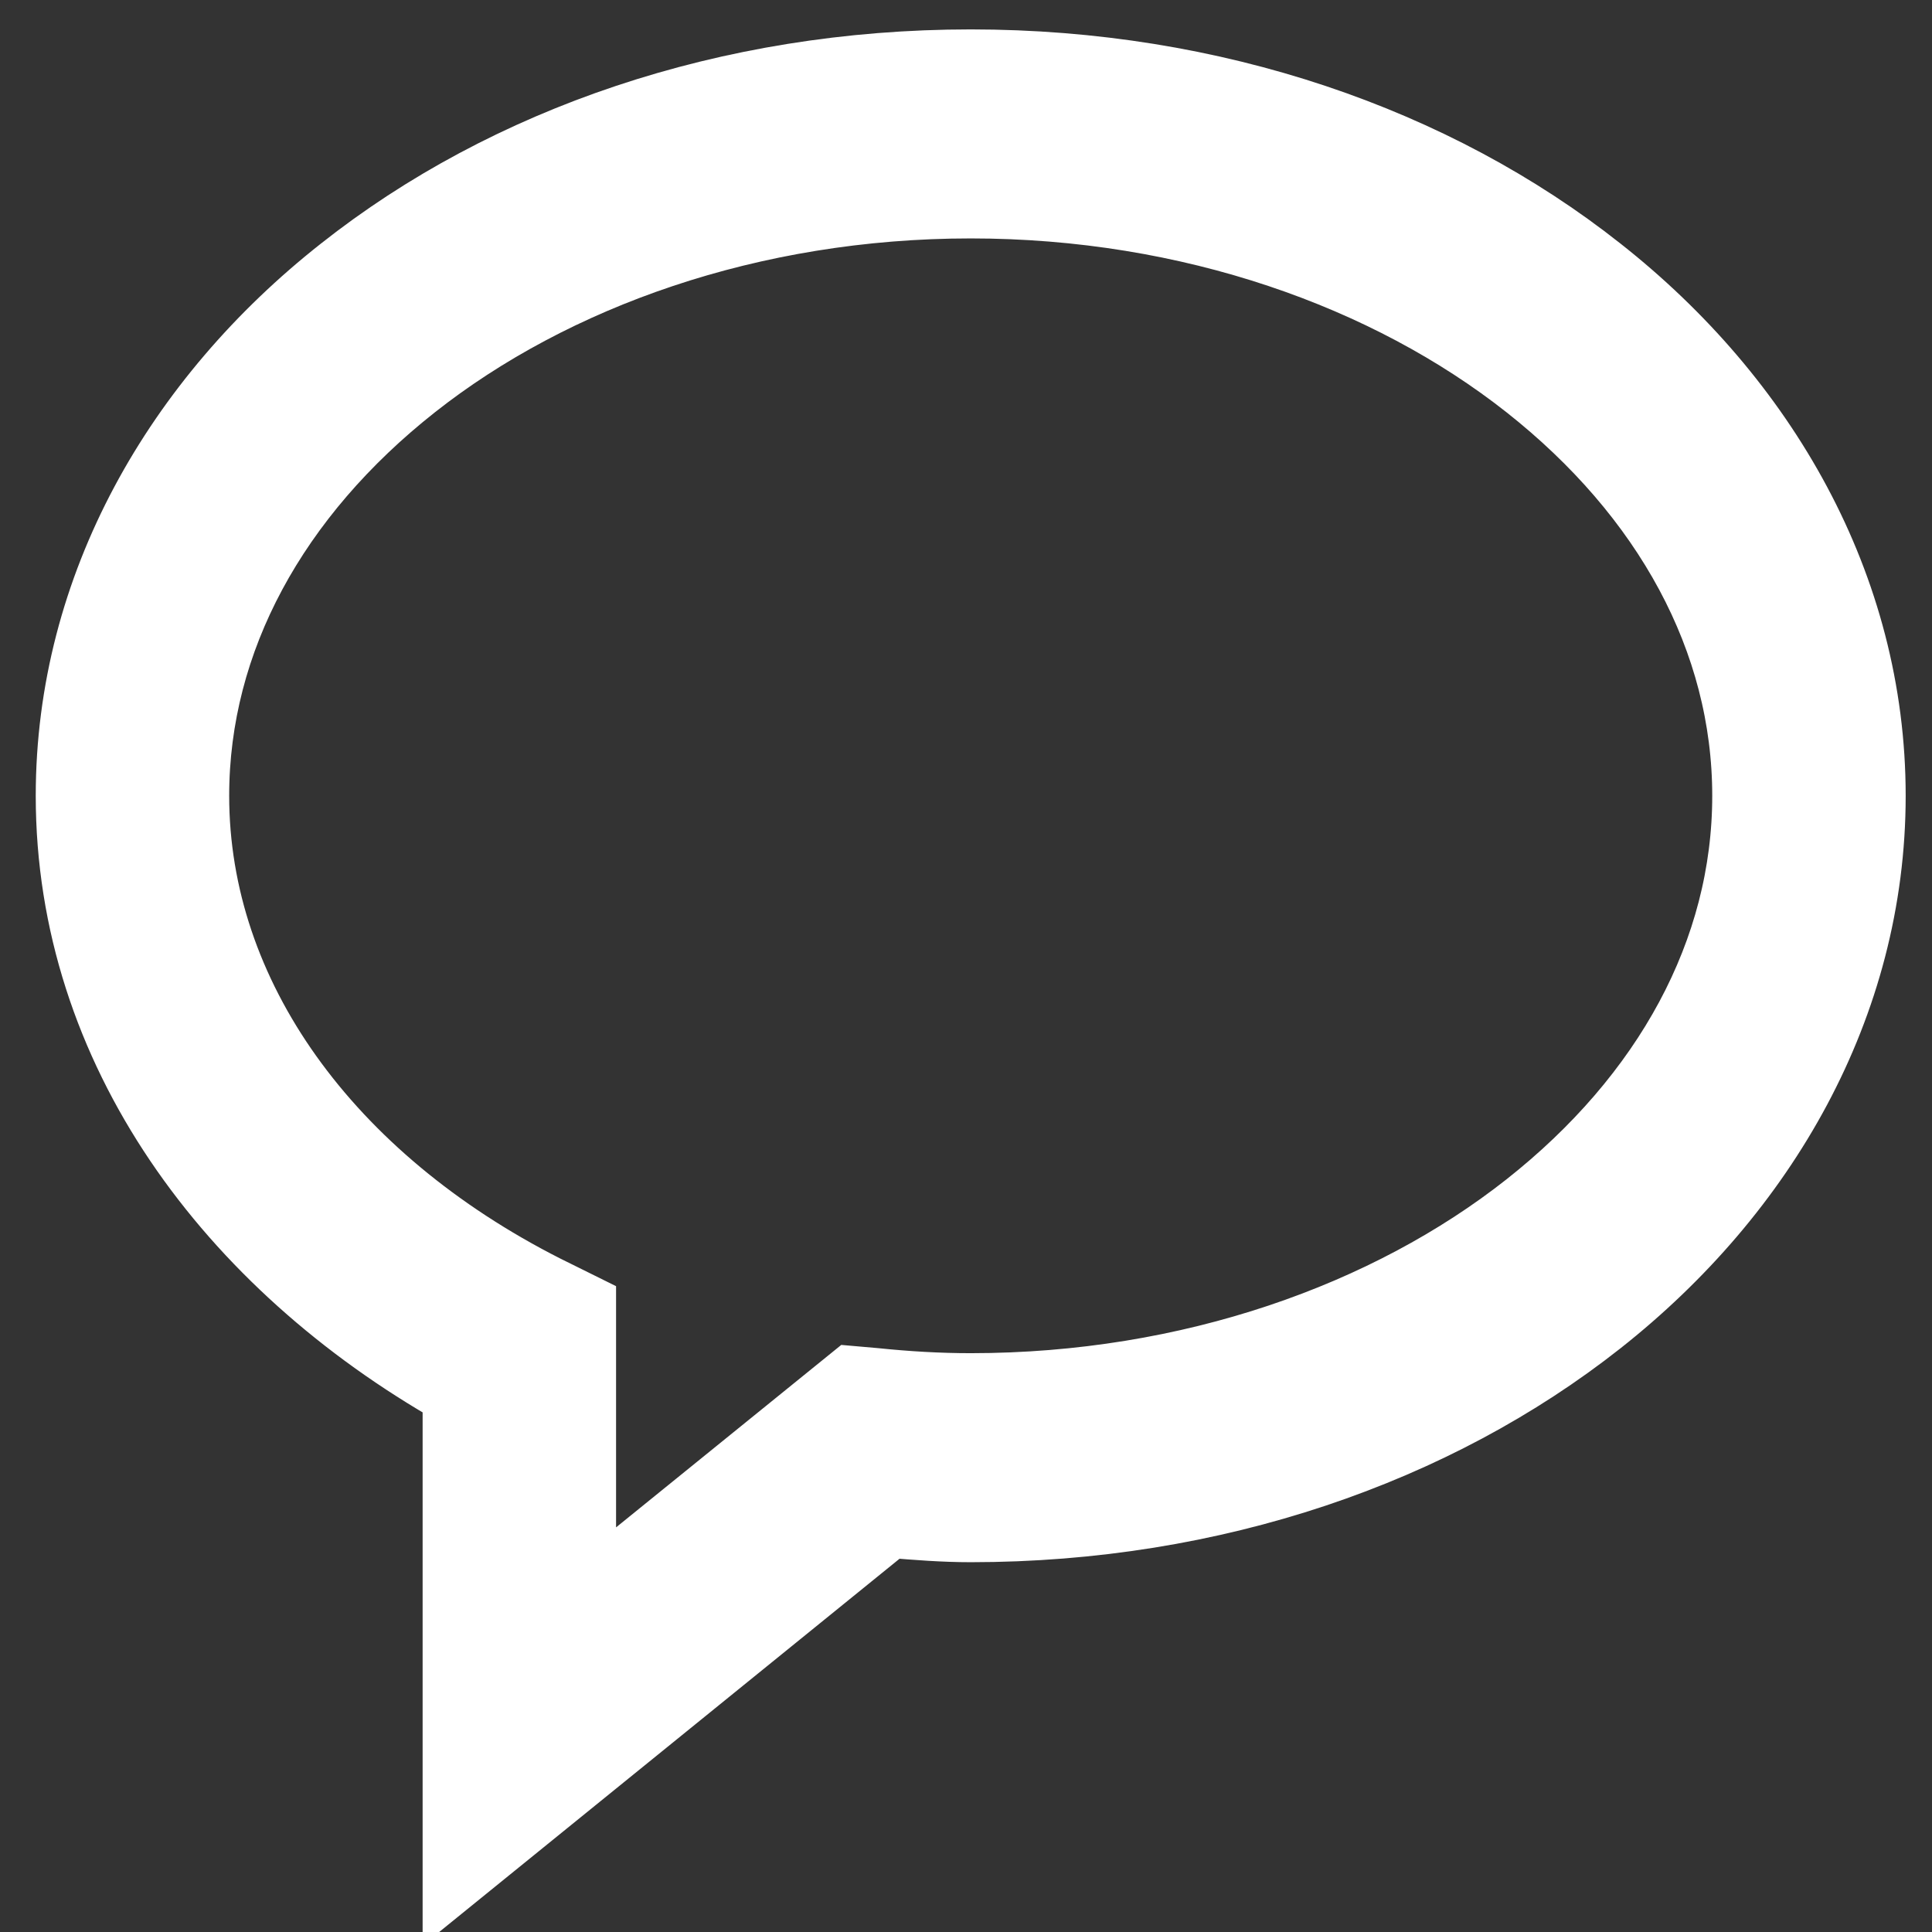 <?xml version="1.0" encoding="UTF-8" standalone="no"?>
<svg
   xmlns:dc="http://purl.org/dc/elements/1.1/"
   xmlns:cc="http://creativecommons.org/ns#"
   xmlns:rdf="http://www.w3.org/1999/02/22-rdf-syntax-ns#"
   xmlns:svg="http://www.w3.org/2000/svg"
   xmlns="http://www.w3.org/2000/svg"
   xmlns:sodipodi="http://sodipodi.sourceforge.net/DTD/sodipodi-0.dtd"
   xmlns:inkscape="http://www.inkscape.org/namespaces/inkscape"
   viewBox="0 0 16 16"
   version="1.1"
   width="32"
   height="32"
   id="svg2"
   inkscape:version="0.91 r13725"
   sodipodi:docname="bubble.svg">
  <rect x="0" y="0" width="16" height="16" fill="#333333" stroke="none"/>
  <defs
     id="defs9" />
  <sodipodi:namedview
     pagecolor="#ffffff"
     bordercolor="#666666"
     borderopacity="1"
     objecttolerance="10"
     gridtolerance="10"
     guidetolerance="10"
     inkscape:pageopacity="0"
     inkscape:pageshadow="2"
     inkscape:window-width="3000"
     inkscape:window-height="1792"
     id="namedview7"
     showgrid="false"
     inkscape:zoom="5.2149125"
     inkscape:cx="-8.0393132"
     inkscape:cy="32"
     inkscape:window-x="0"
     inkscape:window-y="32"
     inkscape:window-maximized="0"
     inkscape:current-layer="svg2" />
  <g
     id="surface1"
     transform="matrix(0.534,0,0,0.577,-0.505,-1.199)"
     style="fill:#ffffff;stroke:#ffffff">
    <path
       d="M 16,3 C 12.211,3 8.766,4.113 6.219,5.977 3.668,7.836 2,10.508 2,13.5 c 0,3.629 2.473,6.699 6,8.551 L 8,29 14.746,23.938 C 15.156,23.969 15.57,24 16,24 19.789,24 23.234,22.887 25.781,21.027 28.332,19.164 30,16.492 30,13.5 30,10.508 28.332,7.836 25.781,5.977 23.234,4.113 19.789,3 16,3 Z m 0,2 c 3.391,0 6.445,1.016 8.602,2.59 C 26.758,9.164 28,11.246 28,13.5 28,15.754 26.758,17.836 24.602,19.41 22.445,20.984 19.391,22 16,22 15.508,22 15.016,21.973 14.523,21.926 L 14.141,21.895 10,25 10,20.859 9.422,20.594 C 6.07,19.02 4,16.387 4,13.5 4,11.246 5.242,9.164 7.398,7.59 9.555,6.016 12.609,5 16,5 Z"
       id="path5"
       inkscape:connector-curvature="0"
       style="fill:#ffffff;stroke:#ffffff" />
  </g>
</svg>
